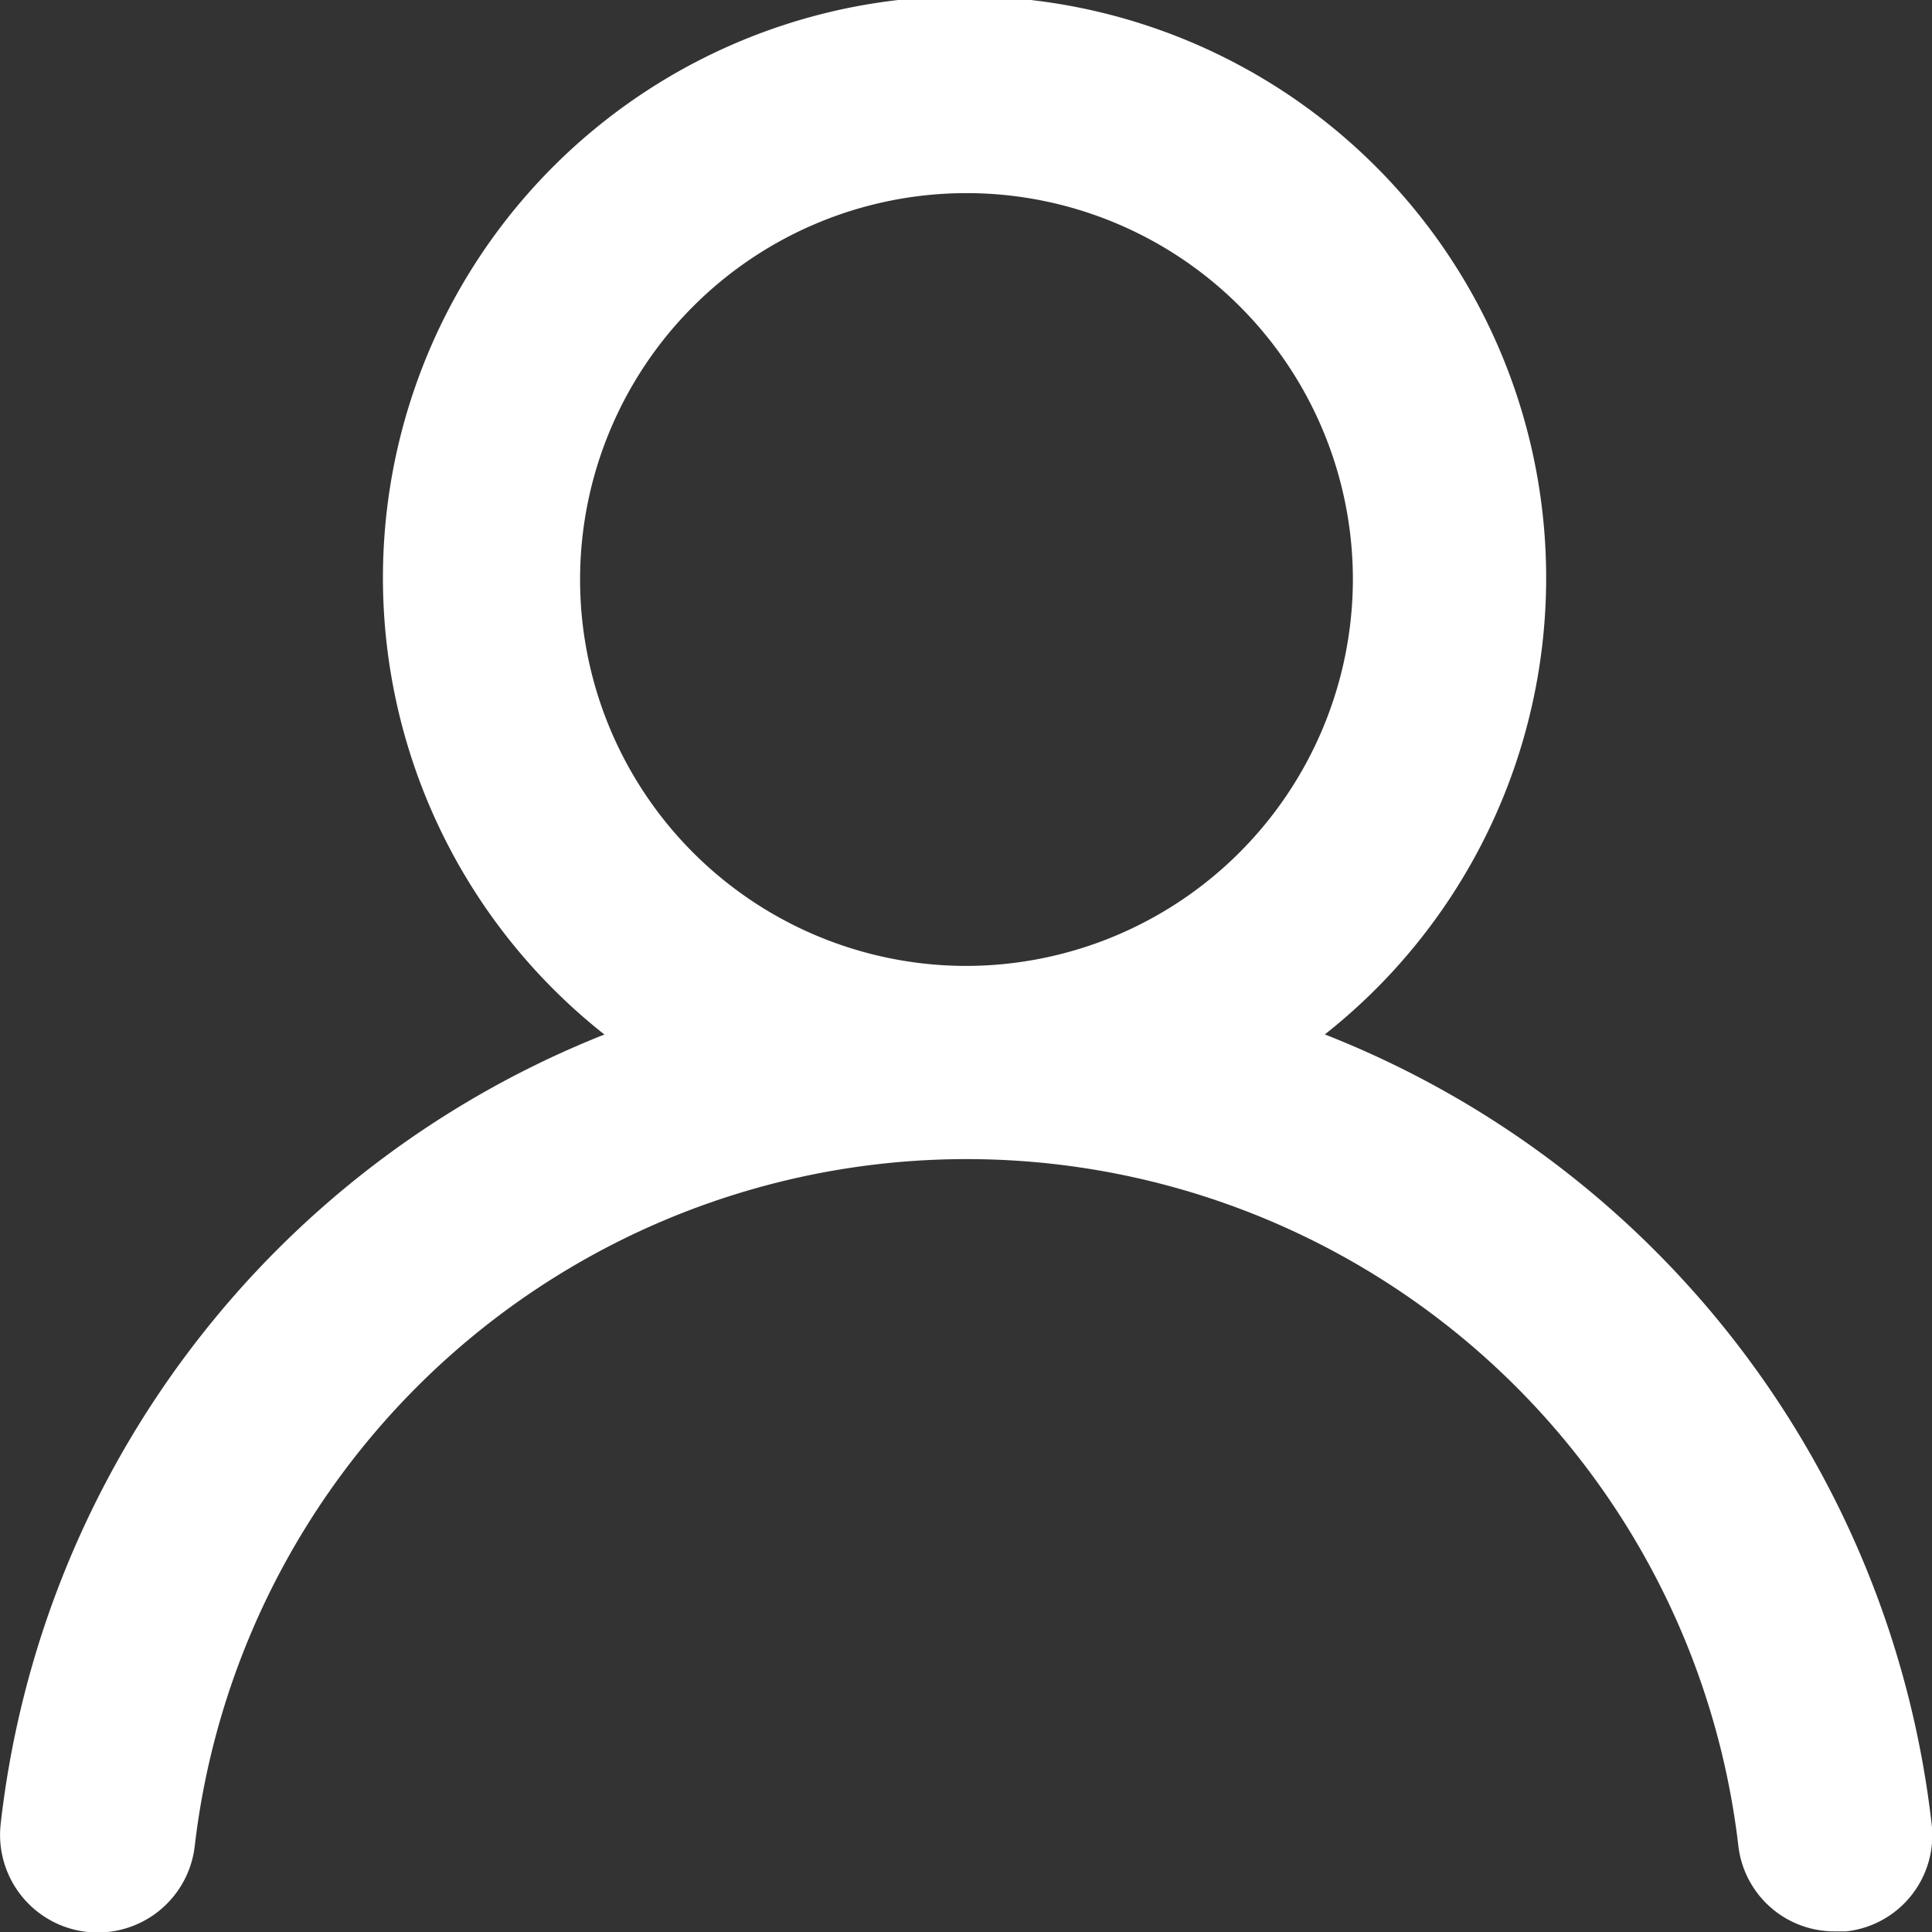 <svg xmlns="http://www.w3.org/2000/svg" width="24" height="24" viewBox="0 0 24 24"><rect x="0" y="0" width="24" height="24" fill="#333333" stroke="none"/><defs><style>.a{fill:#fff;}</style></defs><path class="a" d="M18.52,14.846a7.225,7.225,0,1,0-8.948,0,12,12,0,0,0-7.5,9.81,1.213,1.213,0,0,0,2.412.264,9.653,9.653,0,0,1,19.174,0,1.2,1.2,0,0,0,1.206,1.067H25a1.2,1.2,0,0,0,1.061-1.319,12,12,0,0,0-7.537-9.822Zm-4.474-.852A4.8,4.8,0,1,1,18.87,9.2,4.81,4.81,0,0,1,14.046,13.994Z" transform="translate(-2.064 -1.995)"/></svg>